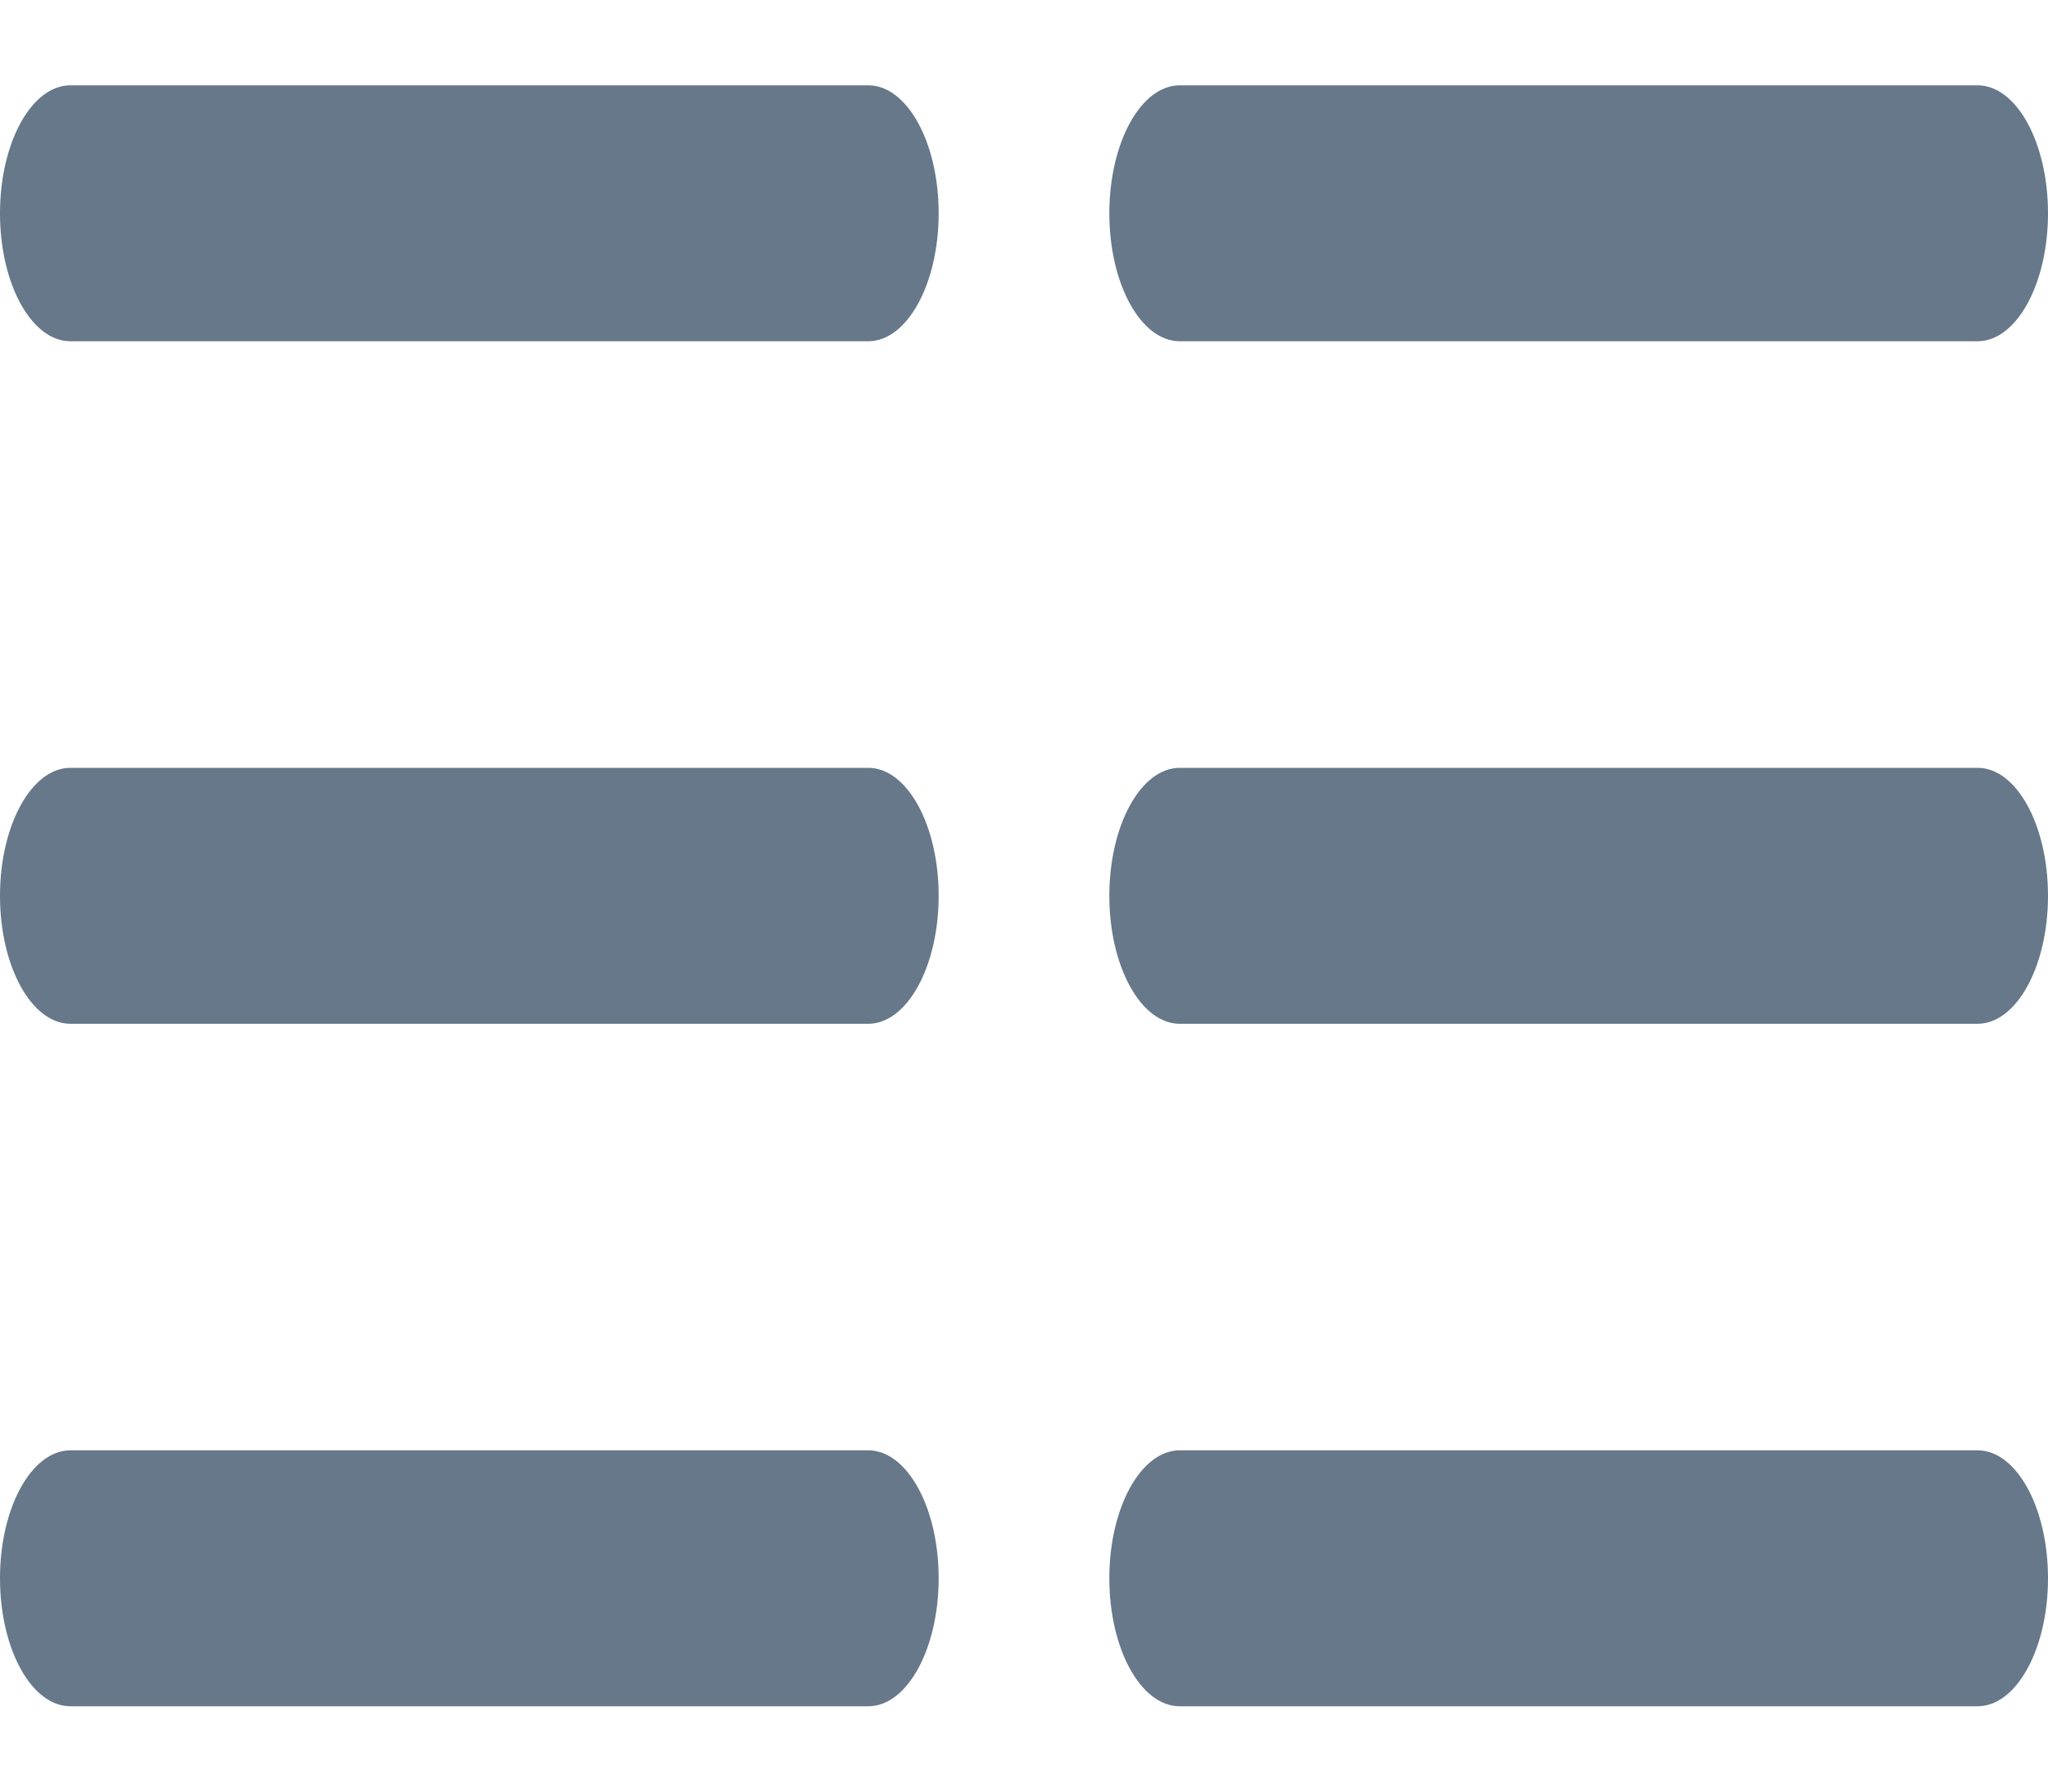 <svg xmlns="http://www.w3.org/2000/svg" width="24" height="21">
  <path
    d="M23.175 4h-9.35C13.369 4 13 3.328 13 2.5s.37-1.5.825-1.5h9.35c.456 0 .825.672.825 1.5S23.63 4 23.175 4zm0 8h-9.35c-.456 0-.825-.672-.825-1.5s.37-1.5.825-1.5h9.35c.456 0 .825.672.825 1.5s-.37 1.5-.825 1.5zm0 8h-9.35c-.456 0-.825-.672-.825-1.5s.37-1.5.825-1.5h9.35c.456 0 .825.672.825 1.5s-.37 1.5-.825 1.5zm-13-16H.825C.369 4 0 3.328 0 2.5S.37 1 .825 1h9.35c.456 0 .825.672.825 1.5S10.63 4 10.175 4zm0 8H.825C.369 12 0 11.328 0 10.5S.37 9 .825 9h9.35c.456 0 .825.672.825 1.5s-.37 1.5-.825 1.5zm0 8H.825C.369 20 0 19.328 0 18.5S.37 17 .825 17h9.35c.456 0 .825.672.825 1.5s-.37 1.5-.825 1.5z"
    fill="#66788A" fill-rule="nonzero" /></svg>